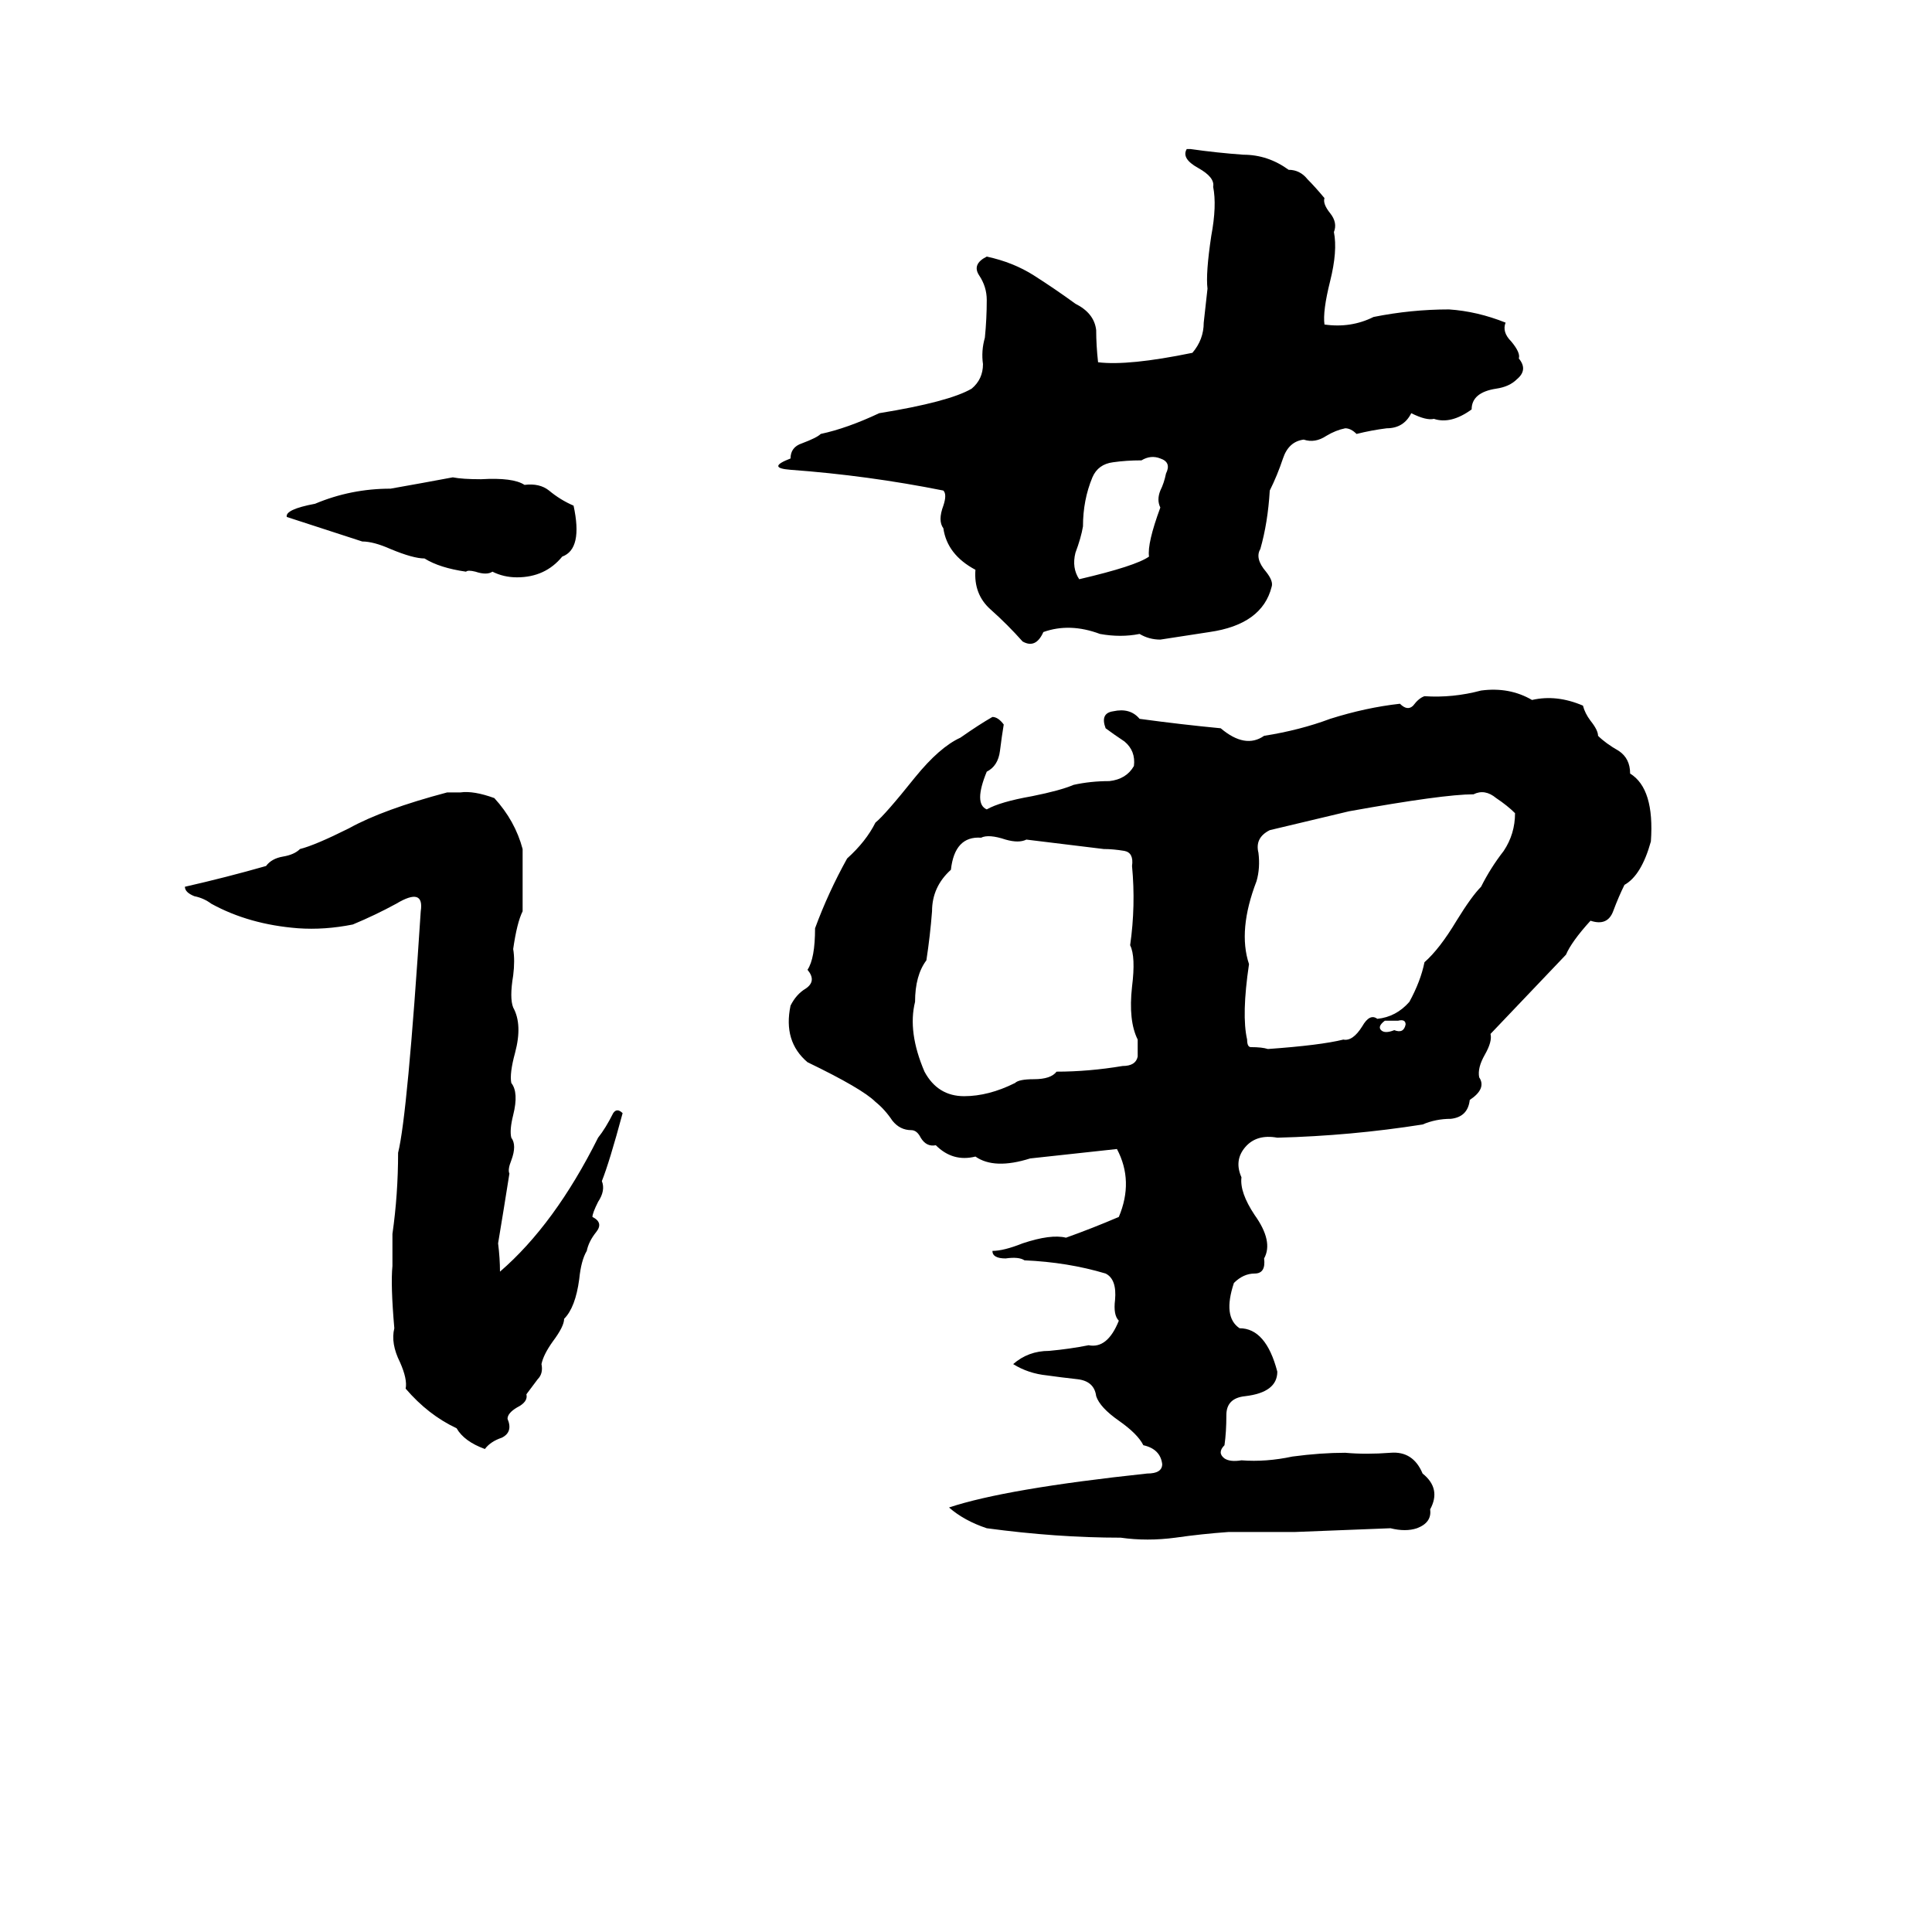 <svg xmlns="http://www.w3.org/2000/svg" viewBox="0 -800 1024 1024">
	<path fill="#000000" d="M629 -721H631Q645 -719 659 -718Q672 -718 683 -710Q689 -710 693 -705Q697 -701 702 -695Q701 -692 705 -687Q709 -682 707 -677Q709 -667 705 -651Q701 -635 702 -628Q716 -626 728 -632Q748 -636 768 -636Q783 -635 798 -629Q796 -624 801 -619Q806 -613 805 -610Q810 -604 804 -599Q800 -595 793 -594Q780 -592 780 -583Q769 -575 760 -578Q756 -577 748 -581Q744 -573 735 -573Q727 -572 719 -570Q716 -573 713 -573Q708 -572 703 -569Q697 -565 691 -567Q683 -566 680 -557Q677 -548 673 -540Q672 -523 668 -509Q665 -504 671 -497Q675 -492 674 -489Q669 -469 641 -465Q628 -463 615 -461Q609 -461 604 -464Q594 -462 583 -464Q567 -470 553 -465Q549 -456 542 -460Q534 -469 525 -477Q516 -485 517 -498Q502 -506 500 -520Q497 -524 500 -532Q502 -538 500 -540Q460 -548 419 -551Q406 -552 419 -557Q419 -563 425 -565Q433 -568 435 -570Q449 -573 466 -581Q503 -587 515 -594Q521 -599 521 -607Q520 -614 522 -621Q523 -631 523 -641Q523 -648 519 -654Q515 -660 523 -664Q537 -661 548 -654Q559 -647 570 -639Q580 -634 581 -625Q581 -617 582 -608Q598 -606 632 -613Q638 -620 638 -629Q639 -638 640 -647Q639 -655 642 -675Q645 -691 643 -701Q644 -706 635 -711Q626 -716 629 -721ZM605 -556Q597 -556 590 -555Q582 -554 579 -547Q574 -535 574 -521Q573 -515 570 -507Q568 -499 572 -493Q602 -500 609 -505Q608 -512 615 -531Q613 -535 615 -540Q617 -544 618 -549Q621 -555 615 -557Q610 -559 605 -556ZM240 -547Q245 -546 255 -546Q272 -547 278 -543Q286 -544 291 -540Q297 -535 304 -532Q309 -509 298 -505Q289 -494 274 -494Q267 -494 261 -497Q258 -495 252 -497Q248 -498 247 -497Q233 -499 225 -504Q219 -504 207 -509Q198 -513 192 -513L152 -526Q151 -530 167 -533Q186 -541 207 -541Q224 -544 240 -547ZM785 -434Q800 -436 812 -429Q825 -432 839 -426Q840 -422 843 -418Q847 -413 847 -410Q851 -406 858 -402Q864 -398 864 -390Q877 -382 875 -354Q870 -336 861 -331Q858 -325 855 -317Q852 -309 843 -312Q833 -301 830 -294Q810 -273 790 -252Q791 -248 787 -241Q783 -234 784 -229Q788 -223 779 -217Q778 -208 769 -207Q761 -207 754 -204Q716 -198 677 -197Q666 -199 660 -192Q654 -185 658 -176Q657 -168 665 -156Q675 -142 670 -133Q671 -125 665 -125Q659 -125 654 -120Q648 -102 657 -96Q671 -96 677 -73Q677 -62 660 -60Q650 -59 650 -50Q650 -41 649 -34Q645 -30 649 -27Q652 -25 658 -26Q671 -25 685 -28Q700 -30 713 -30Q724 -29 737 -30Q749 -31 754 -19Q764 -11 758 0Q759 7 751 10Q745 12 737 10Q712 11 686 12Q669 12 651 12Q637 13 623 15Q608 17 594 15Q560 15 523 10Q511 6 503 -1Q533 -11 608 -19Q616 -19 616 -24Q615 -32 606 -34Q603 -40 593 -47Q583 -54 581 -60Q580 -68 571 -69Q562 -70 555 -71Q545 -72 537 -77Q545 -84 556 -84Q567 -85 577 -87Q587 -85 593 -100Q590 -103 591 -111Q592 -122 586 -125Q566 -131 543 -132Q540 -134 533 -133Q526 -133 526 -137Q532 -137 542 -141Q557 -146 565 -144Q579 -149 593 -155Q601 -174 592 -191L546 -186Q527 -180 517 -187Q505 -184 496 -193Q491 -192 488 -197Q486 -201 483 -201Q477 -201 473 -206Q469 -212 464 -216Q457 -223 428 -237Q415 -248 419 -267Q422 -273 427 -276Q433 -280 428 -286Q432 -292 432 -308Q439 -327 449 -345Q459 -354 464 -364Q469 -368 485 -388Q498 -404 509 -409Q519 -416 526 -420Q529 -420 532 -416Q531 -410 530 -402Q529 -394 523 -391Q516 -374 523 -371Q530 -375 547 -378Q562 -381 569 -384Q578 -386 588 -386Q597 -387 601 -394Q602 -402 596 -407Q590 -411 586 -414Q583 -422 590 -423Q599 -425 604 -419Q626 -416 647 -414Q660 -403 670 -410Q689 -413 705 -419Q724 -425 742 -427Q746 -423 749 -426Q752 -430 755 -431Q770 -430 785 -434ZM781 -379Q765 -379 715 -370Q694 -365 673 -360Q665 -356 667 -348Q668 -340 666 -333Q656 -307 662 -289Q658 -262 661 -249Q661 -245 663 -245Q669 -245 672 -244Q700 -246 712 -249Q717 -248 722 -256Q726 -263 730 -260Q740 -261 747 -269Q753 -280 755 -290Q763 -297 772 -312Q780 -325 785 -330Q790 -340 797 -349Q803 -358 803 -369Q799 -373 793 -377Q787 -382 781 -379ZM237 -380H244Q251 -381 262 -377Q273 -365 277 -350Q277 -333 277 -317Q274 -311 272 -297Q273 -291 272 -283Q270 -271 272 -266Q277 -257 273 -242Q270 -231 271 -226Q275 -221 272 -209Q270 -201 271 -197Q274 -193 271 -185Q269 -180 270 -178Q267 -159 264 -141Q265 -133 265 -126Q294 -151 317 -197Q321 -202 325 -210Q327 -213 330 -210Q323 -184 319 -174Q321 -169 317 -163Q314 -157 314 -155Q320 -152 316 -147Q312 -142 311 -137Q308 -132 307 -122Q305 -107 299 -101Q299 -97 293 -89Q288 -82 287 -77Q288 -72 285 -69Q282 -65 279 -61Q280 -57 274 -54Q269 -51 269 -48Q272 -41 266 -38Q260 -36 257 -32Q246 -36 242 -43Q227 -50 215 -64Q216 -69 212 -78Q207 -88 209 -96Q207 -119 208 -129Q208 -137 208 -146Q211 -167 211 -189Q216 -209 223 -317Q225 -330 210 -321Q199 -315 187 -310Q172 -307 158 -308Q132 -310 112 -321Q108 -324 103 -325Q98 -327 98 -330Q120 -335 141 -341Q144 -345 150 -346Q156 -347 159 -350Q167 -352 185 -361Q203 -371 237 -380ZM520 -356Q506 -357 504 -339Q494 -330 494 -317Q493 -304 491 -291Q485 -283 485 -269Q481 -253 490 -232Q497 -219 511 -219Q524 -219 538 -226Q540 -228 548 -228Q557 -228 560 -232Q577 -232 595 -235Q602 -235 603 -240Q603 -245 603 -249Q598 -259 600 -277Q602 -293 599 -299Q602 -320 600 -341Q601 -348 596 -349Q590 -350 585 -350L544 -355Q540 -353 533 -355Q524 -358 520 -356ZM741 -259H734Q730 -256 732 -254Q734 -252 739 -254Q744 -252 745 -257Q745 -260 741 -259Z"/>
</svg>